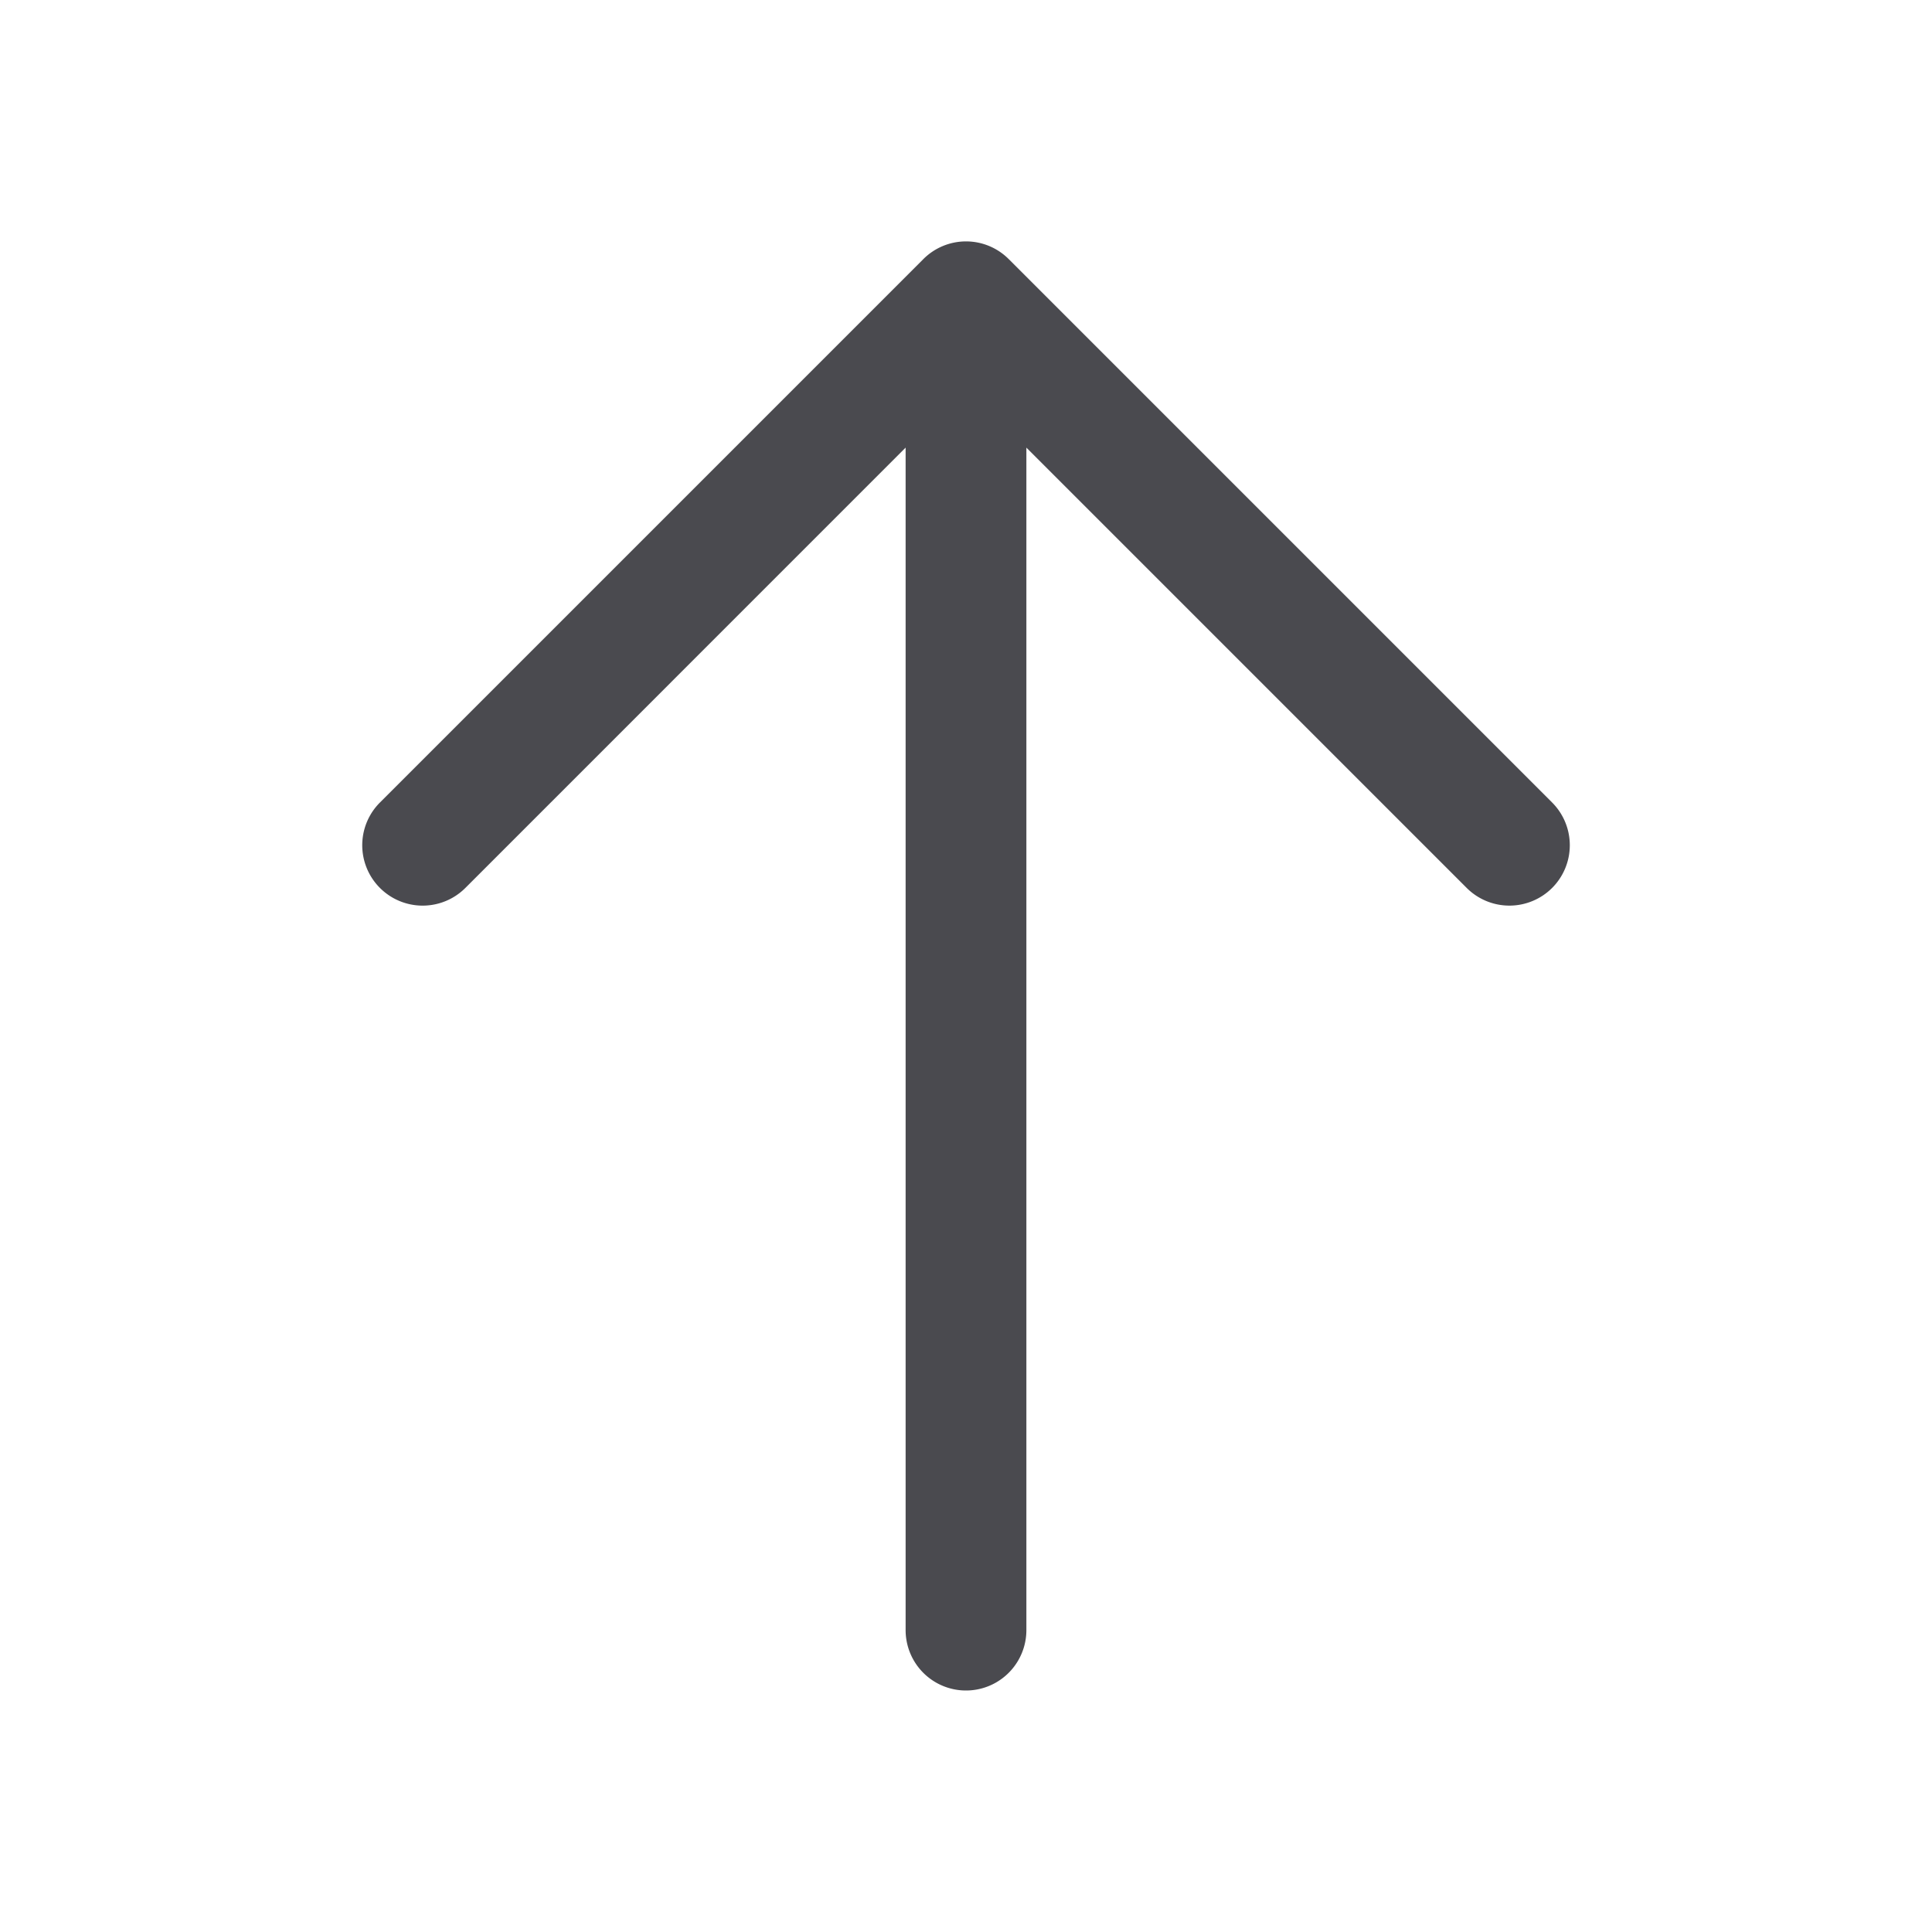 <svg xmlns="http://www.w3.org/2000/svg" width="32" height="32" fill="none" viewBox="0 0 32 32">
  <path fill="#4A4A4F" d="M25.708 14.707a1.001 1.001 0 0 1-1.415 0L17 7.414V27a1 1 0 0 1-2 0V7.414l-7.292 7.293a1 1 0 1 1-1.415-1.415l9-9a.999.999 0 0 1 1.415 0l9 9a1.001 1.001 0 0 1 0 1.415Z"/>
</svg>
